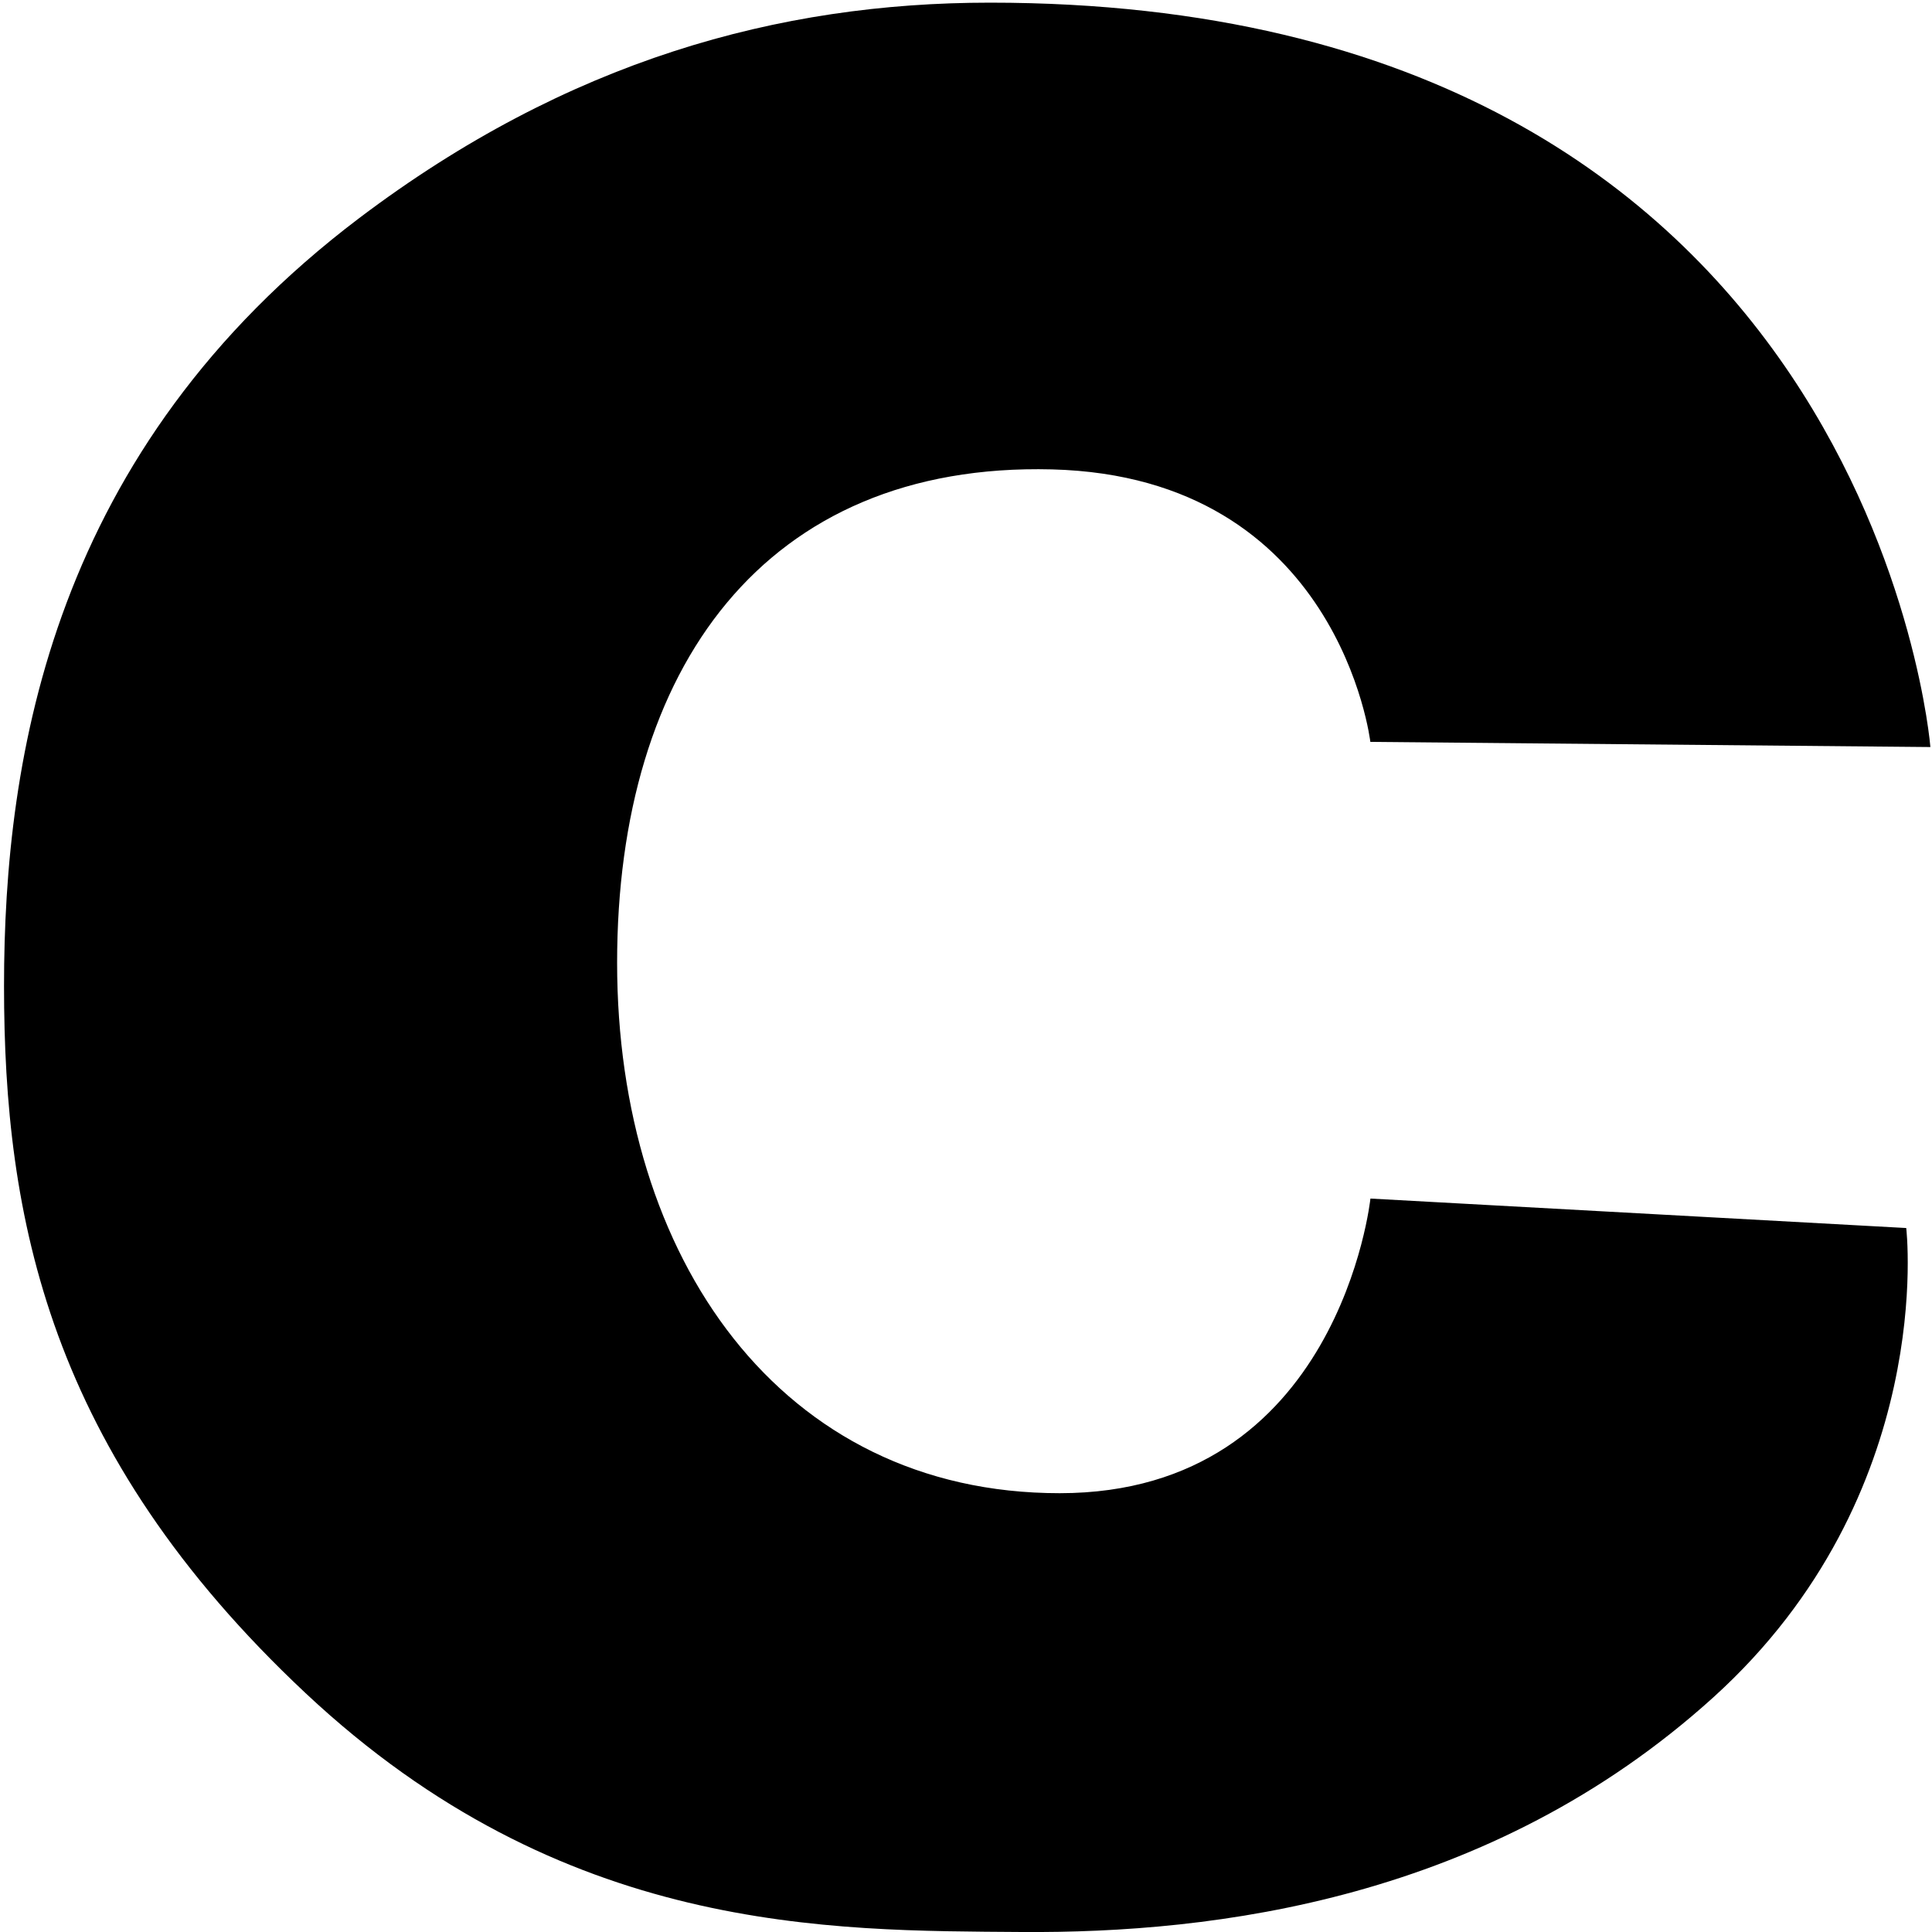 <svg xmlns="http://www.w3.org/2000/svg" version="1.1" width="24" height="24" viewBox="0 0 24 24">
<path d="M17.023 9.216c0 0-0.386-3.293-3.955-3.385-3.57-0.091-5.402 2.47-5.402 6.13s2.026 6.588 5.498 6.588c3.473 0 3.86-3.66 3.86-3.66l6.656 0.366c0 0 0.391 3.306-2.394 5.828s-6.204 2.934-8.592 2.917c-2.388-0.018-5.698 0.034-8.9-2.969-3.199-3.001-3.744-5.918-3.744-8.783 0-2.866 0.607-6.661 4.414-9.54 2.586-1.954 5.209-2.675 7.832-2.675 10.95-0.001 11.684 9.247 11.684 9.247z"/>
</svg>